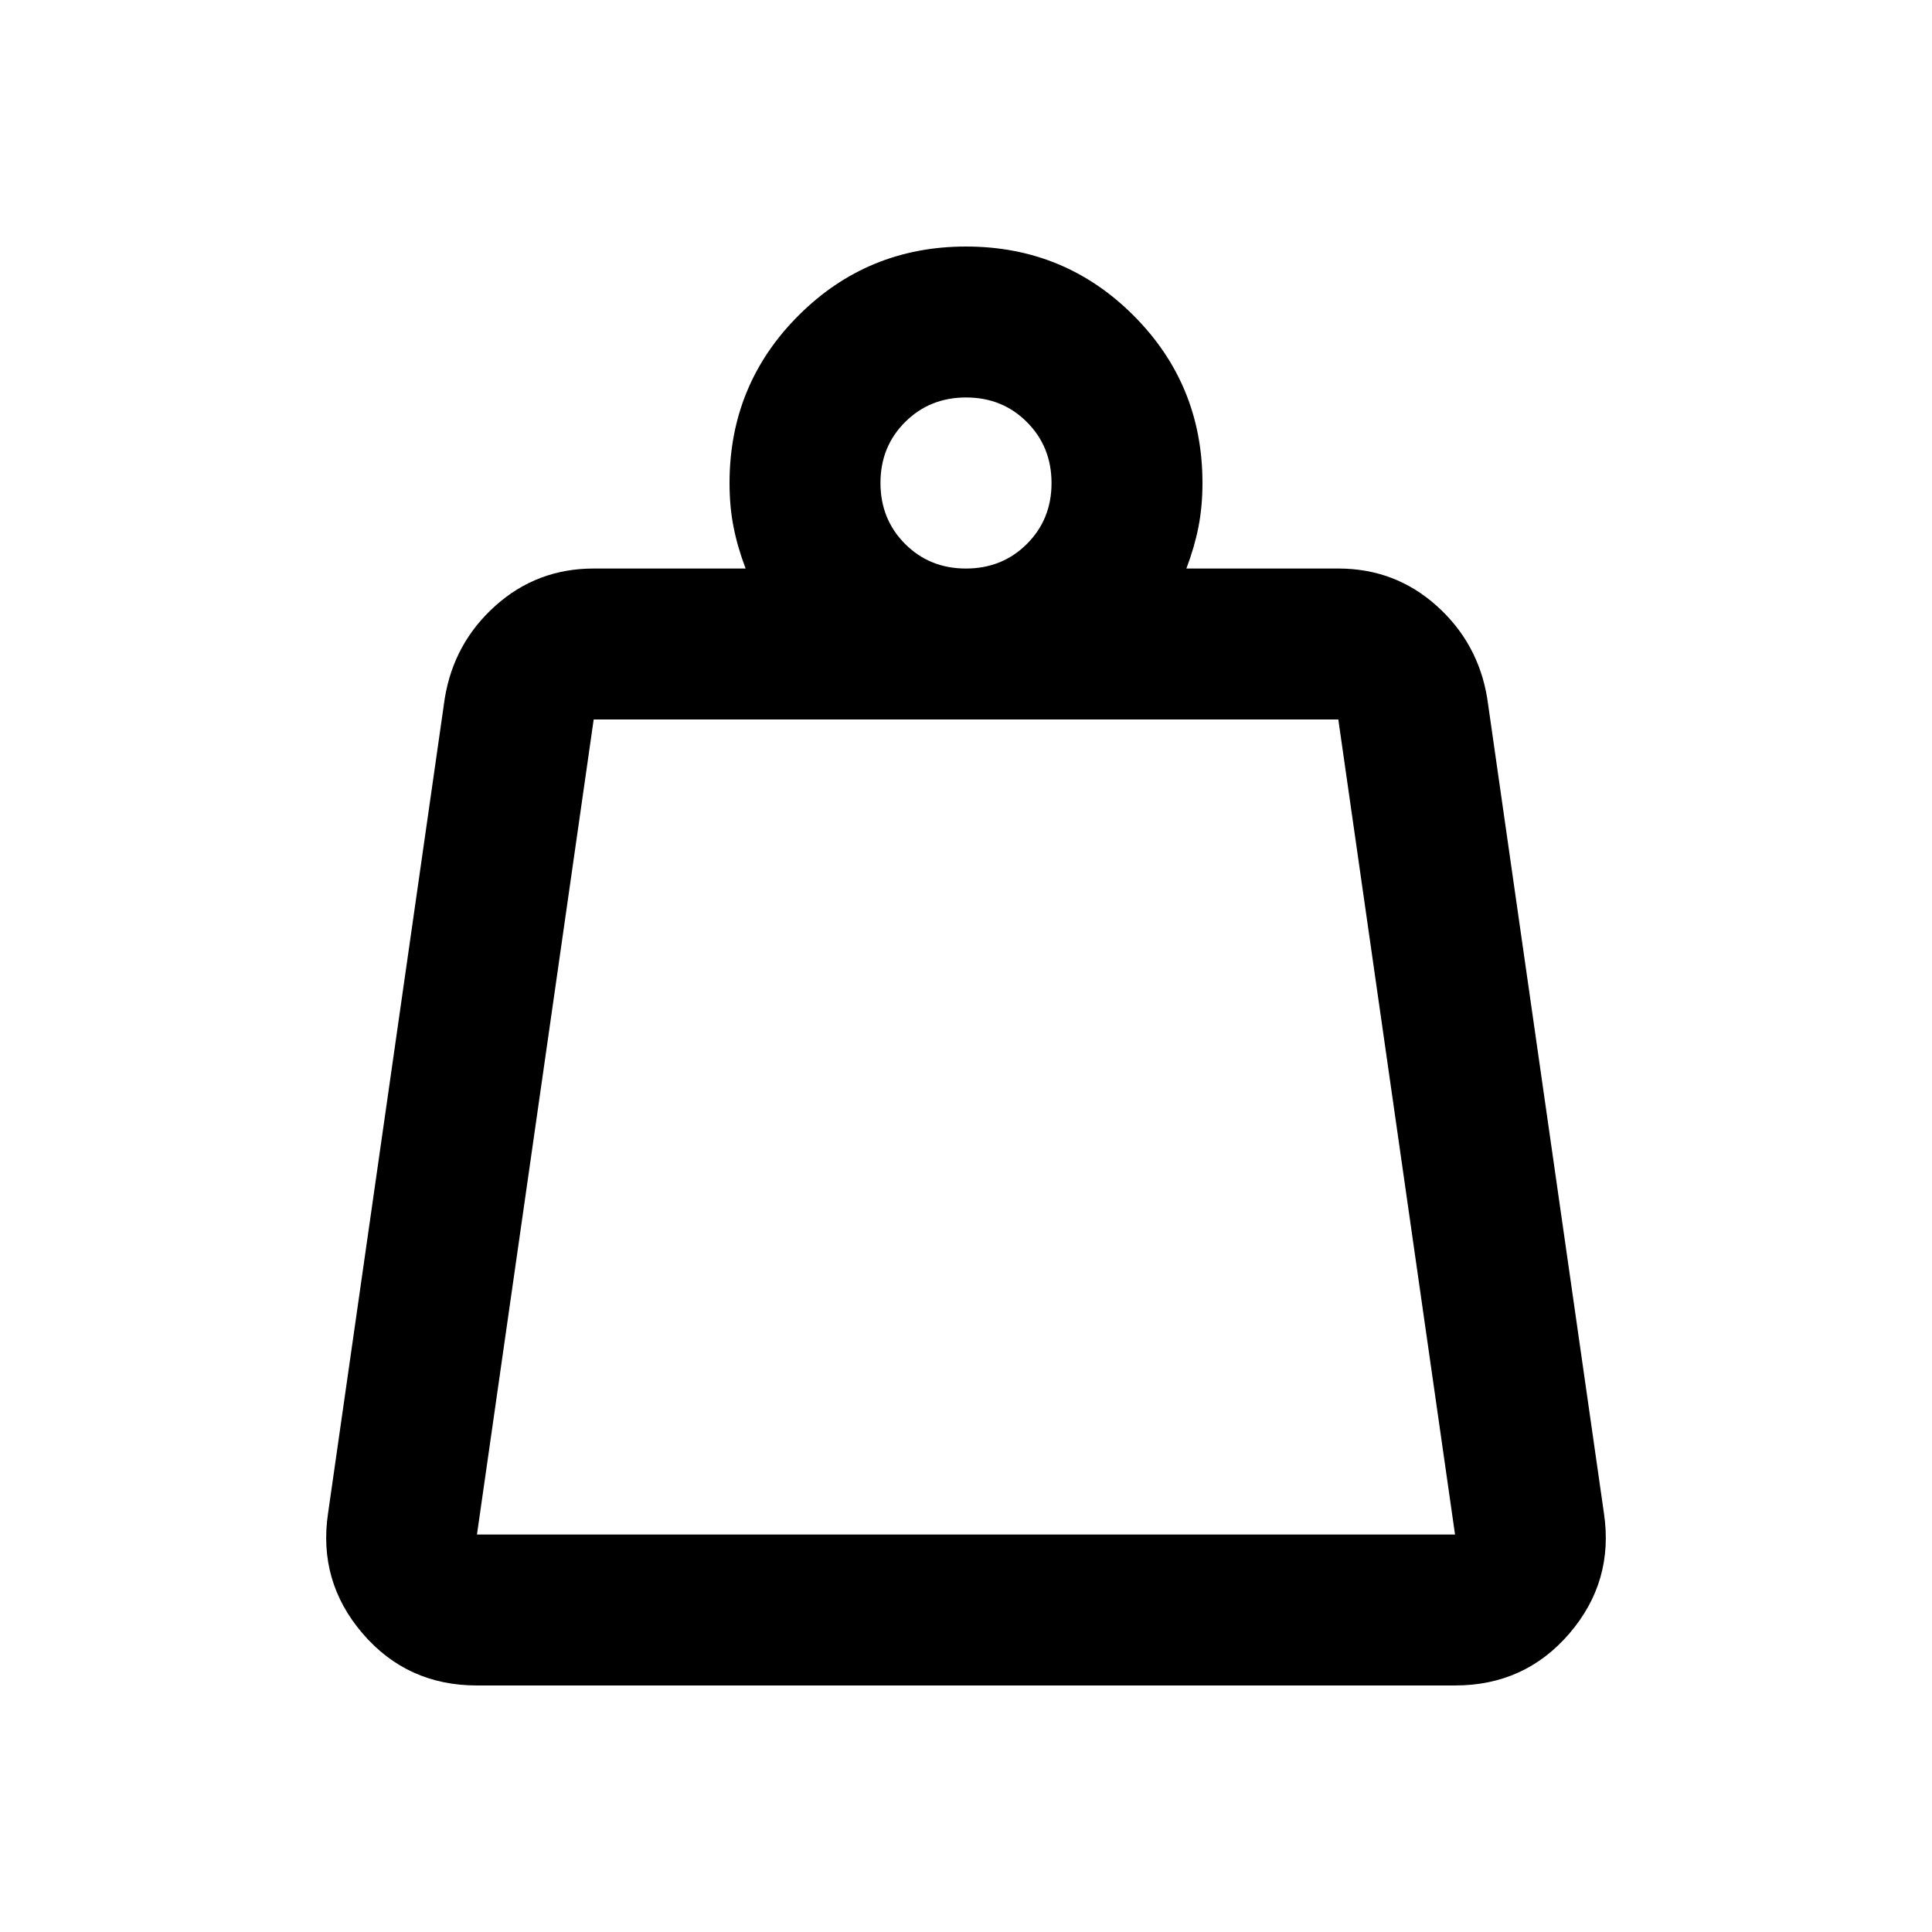 <svg xmlns="http://www.w3.org/2000/svg" height="24" viewBox="0 -960 960 960" width="24"><path d="M237-197.5h486l-58-405H295l-58 405Zm242.96-480q18.04 0 30.29-12.21 12.25-12.2 12.25-30.25 0-18.04-12.21-30.29-12.2-12.25-30.25-12.25-18.04 0-30.29 12.21-12.25 12.2-12.25 30.25 0 18.04 12.21 30.29 12.2 12.25 30.25 12.25Zm109.54 0H665q28.18 0 48.84 18.5 20.66 18.5 25.16 46l58 405q5 33.82-17.17 59.66Q757.66-122.5 723-122.5H237q-34.66 0-56.83-25.84T163-208l58-405q4.5-27.5 25.16-46T295-677.5h75.5q-4-10.5-6-20.63-2-10.14-2-21.87 0-48.96 34.28-83.23t83.25-34.27q48.97 0 83.22 34.27T597.5-720q0 11.73-2 21.87-2 10.13-6 20.63ZM237-197.5h486-486Z"/></svg>